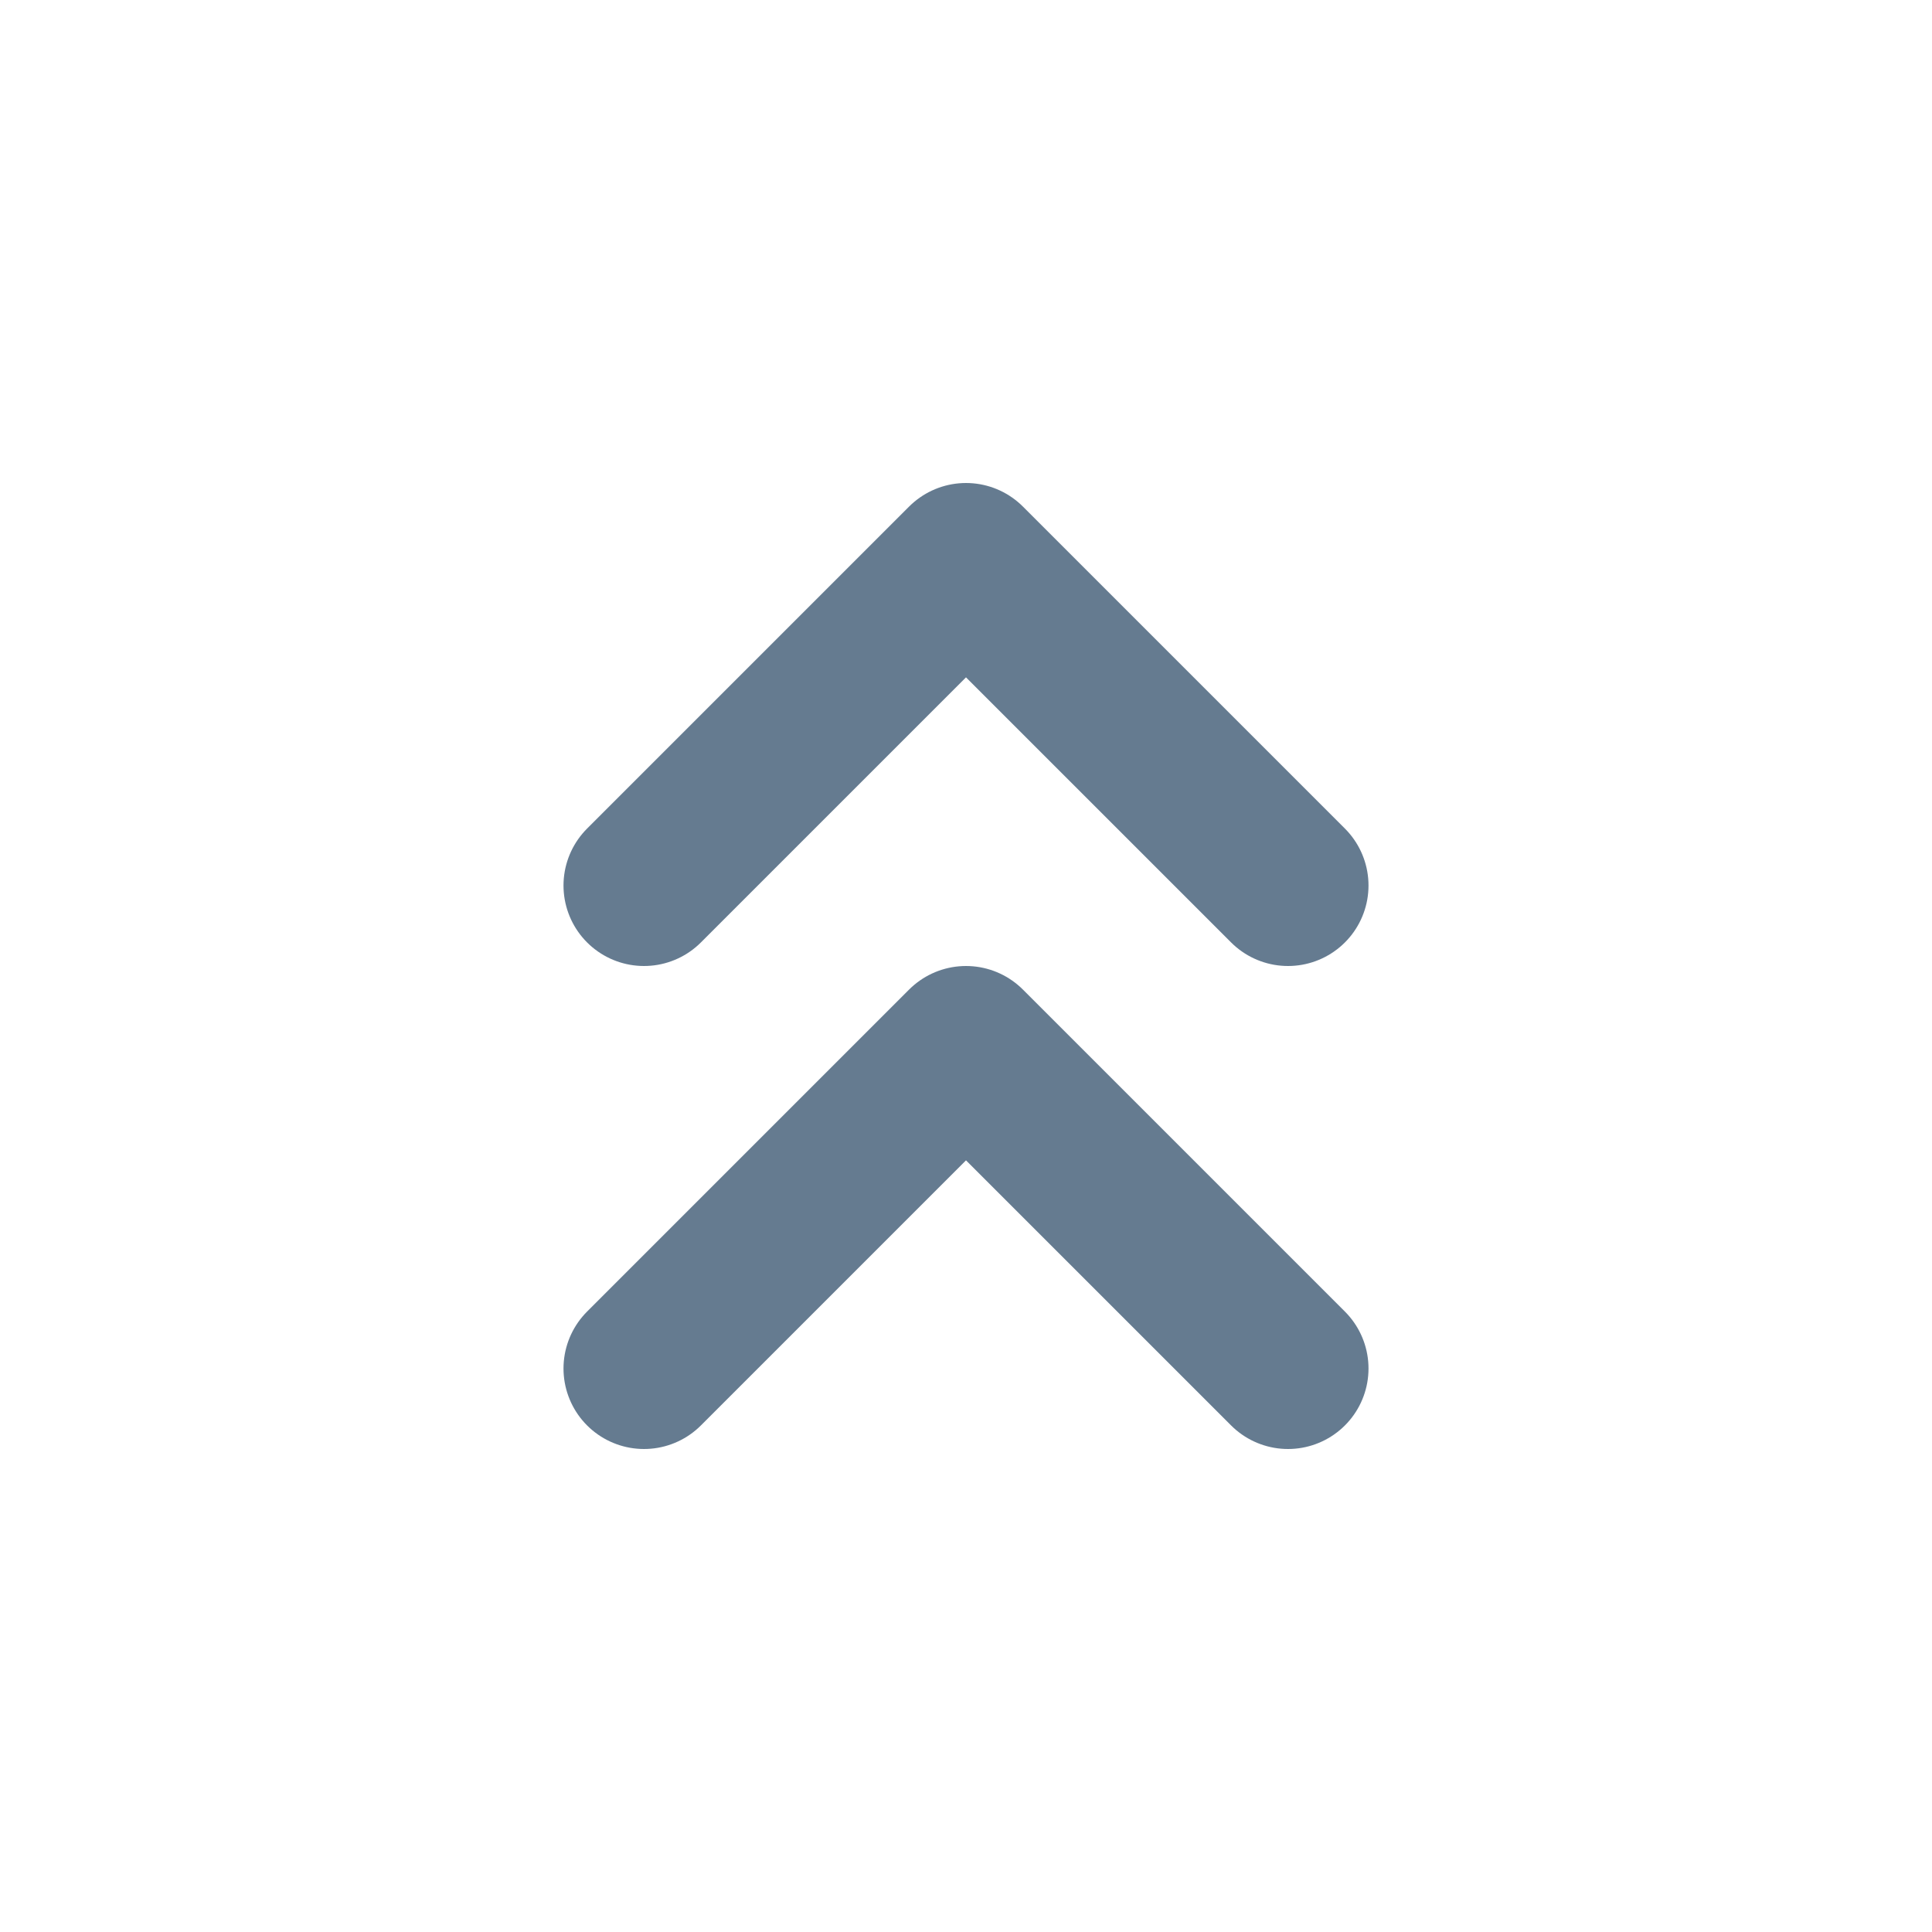 <svg width="24" height="24" viewBox="0 0 24 24" fill="none" xmlns="http://www.w3.org/2000/svg">
<path d="M8 17L12 13L16 17M8 11L12 7L16 11" stroke="#657B90" stroke-width="2" stroke-linecap="round" stroke-linejoin="round"/>
</svg>
